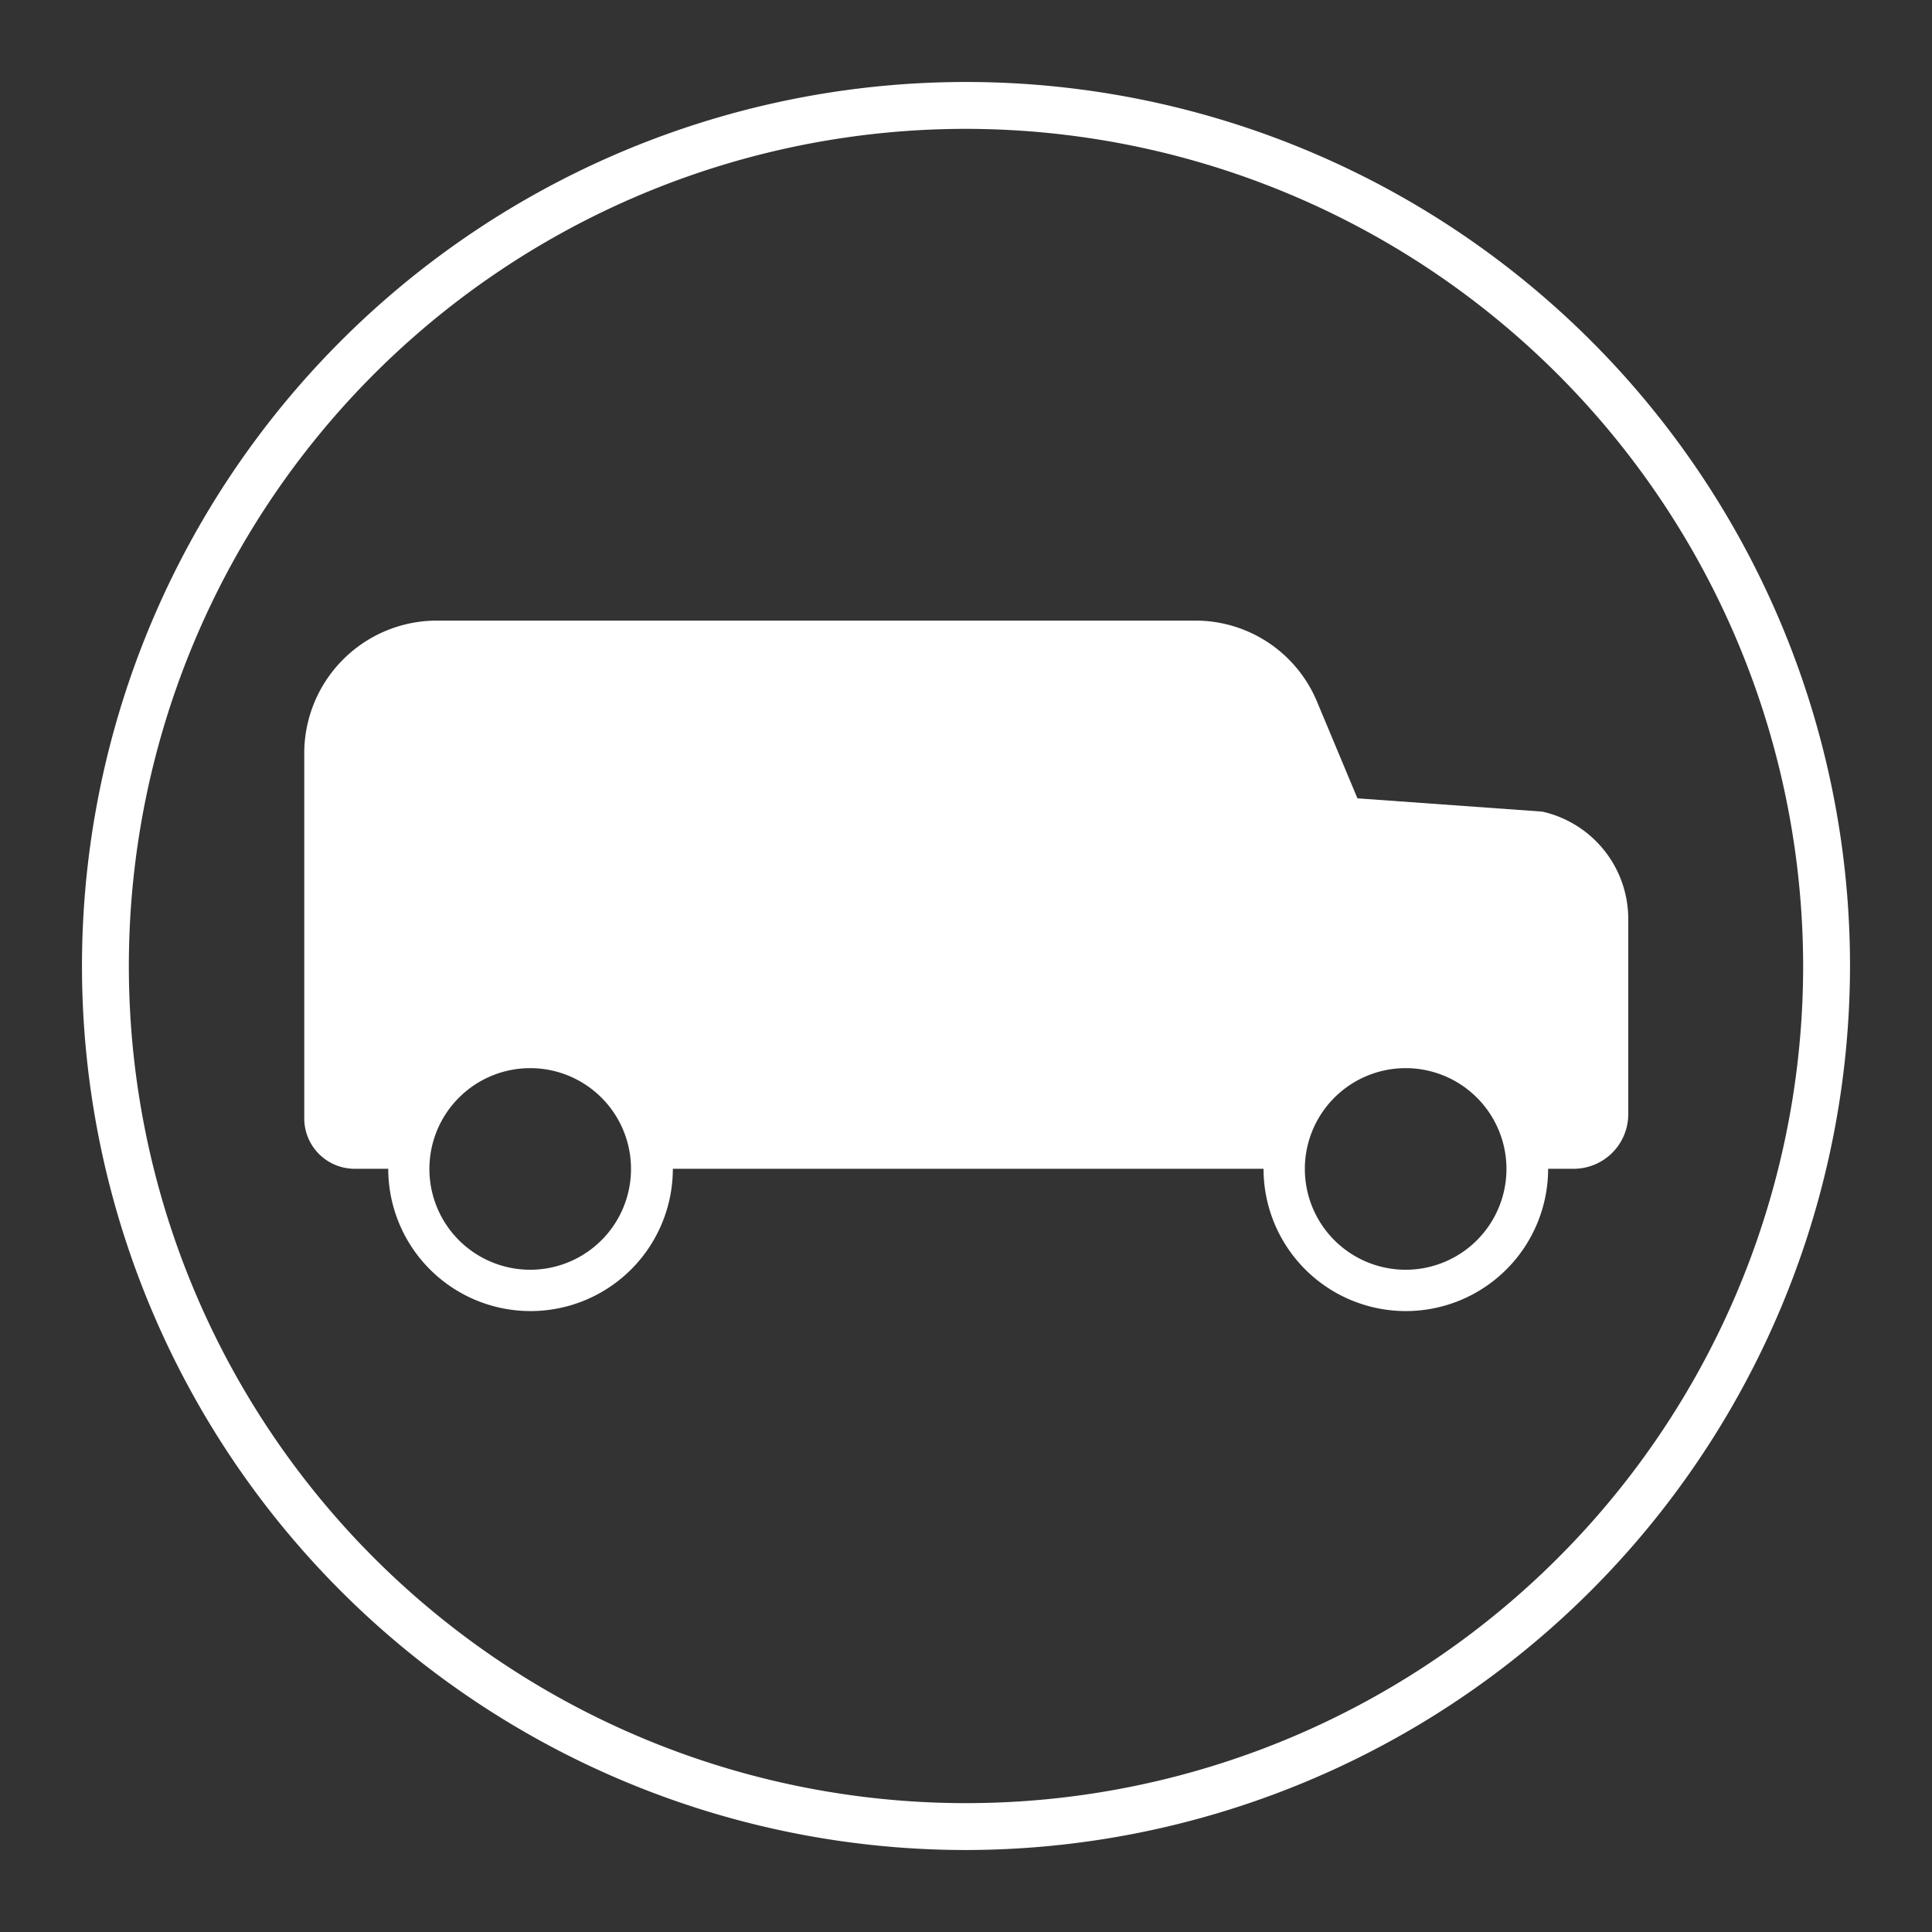 <svg xmlns="http://www.w3.org/2000/svg" viewBox="0 0 115 115"><rect x="0" y="0" width="115" height="115" fill="#333333" stroke="none"/><title>Dropdown icons</title><path d="M91.8,48.31l-11-.79-2.4-5.74a7.84,7.84,0,0,0-7.24-4.84H26a7.9,7.9,0,0,0-7.89,7.89V66.57a3,3,0,0,0,3,3h2a8.47,8.47,0,1,0,16.94,0H75.21a8.47,8.47,0,1,0,16.94,0h1.5a3.25,3.25,0,0,0,3.27-3.25V54.71A6.55,6.55,0,0,0,91.8,48.31ZM31.56,75.58a6,6,0,1,1,6-6A6,6,0,0,1,31.56,75.58Zm52.11,0a6,6,0,1,1,6-6A6,6,0,0,1,83.67,75.58Z" fill="#fff"/><path d="M57.5,110.12A52.62,52.62,0,1,1,110.12,57.5,52.68,52.68,0,0,1,57.5,110.12Zm0-102.45A49.83,49.83,0,1,0,107.33,57.5,49.88,49.88,0,0,0,57.5,7.67Z" fill="#fff"/></svg>